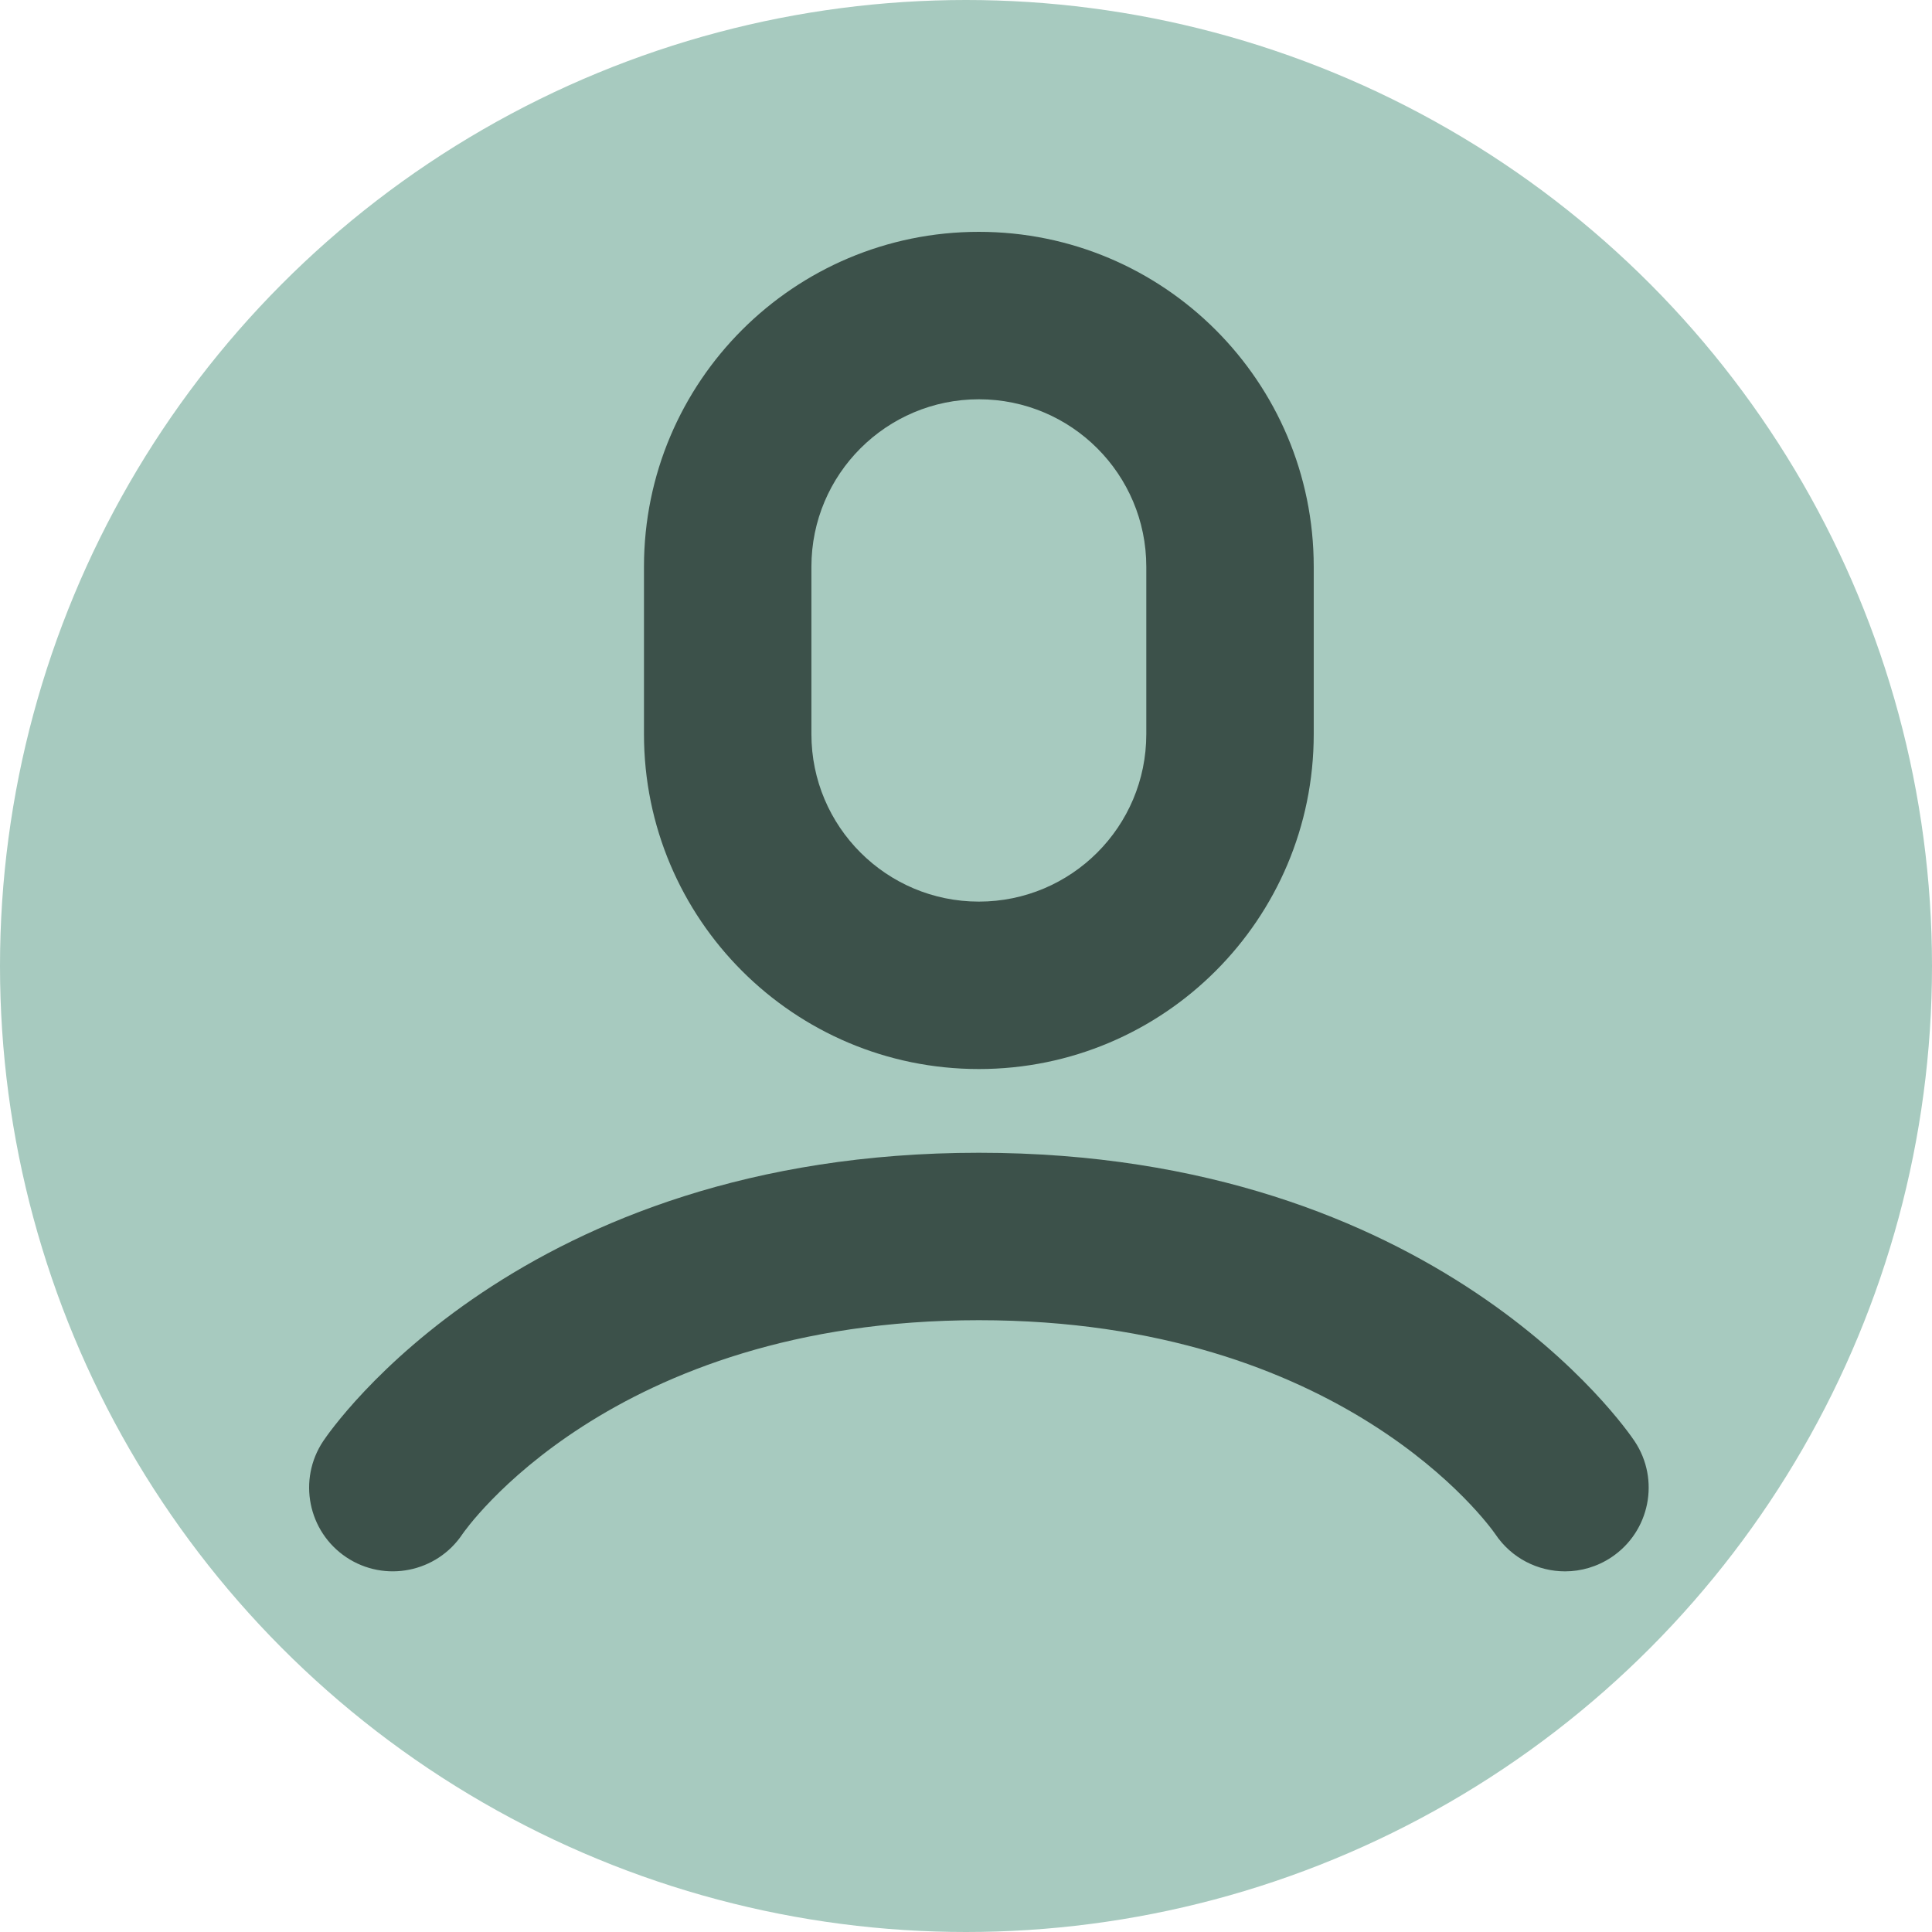 <svg width="75" height="75" viewBox="0 0 75 75" fill="none" xmlns="http://www.w3.org/2000/svg">
<circle cx="37.5" cy="37.5" r="37.5" fill="#A7CABF"/>
<g clip-path="url(#clip0_936_19)">
<path d="M63.455 55.947C63.15 55.49 55.787 44.75 37.999 44.75C20.216 44.75 12.85 55.49 12.545 55.947C11.552 57.442 11.954 59.457 13.446 60.454C14.938 61.448 16.956 61.045 17.953 59.553C18.01 59.47 23.657 51.25 37.999 51.25C52.15 51.25 57.824 59.235 58.047 59.553C58.675 60.492 59.703 61 60.757 61C61.373 61 62.001 60.822 62.554 60.454C64.046 59.458 64.452 57.442 63.455 55.947Z" fill="#3C514A"/>
<path d="M37.999 41.5C45.178 41.5 50.999 35.682 50.999 28.5V22C50.999 14.818 45.178 9 37.999 9C30.82 9 24.999 14.818 24.999 22V28.5C24.999 35.682 30.82 41.5 37.999 41.5ZM31.499 22C31.499 18.41 34.413 15.5 37.999 15.5C41.592 15.5 44.499 18.41 44.499 22V28.5C44.499 32.09 41.592 35 37.999 35C34.413 35 31.499 32.09 31.499 28.5V22Z" fill="#3C514A"/>
</g>
<defs>
<clipPath id="clip0_936_19">
<rect width="52" height="52" fill="white" transform="translate(12 9)"/>
</clipPath>
</defs>
</svg>
